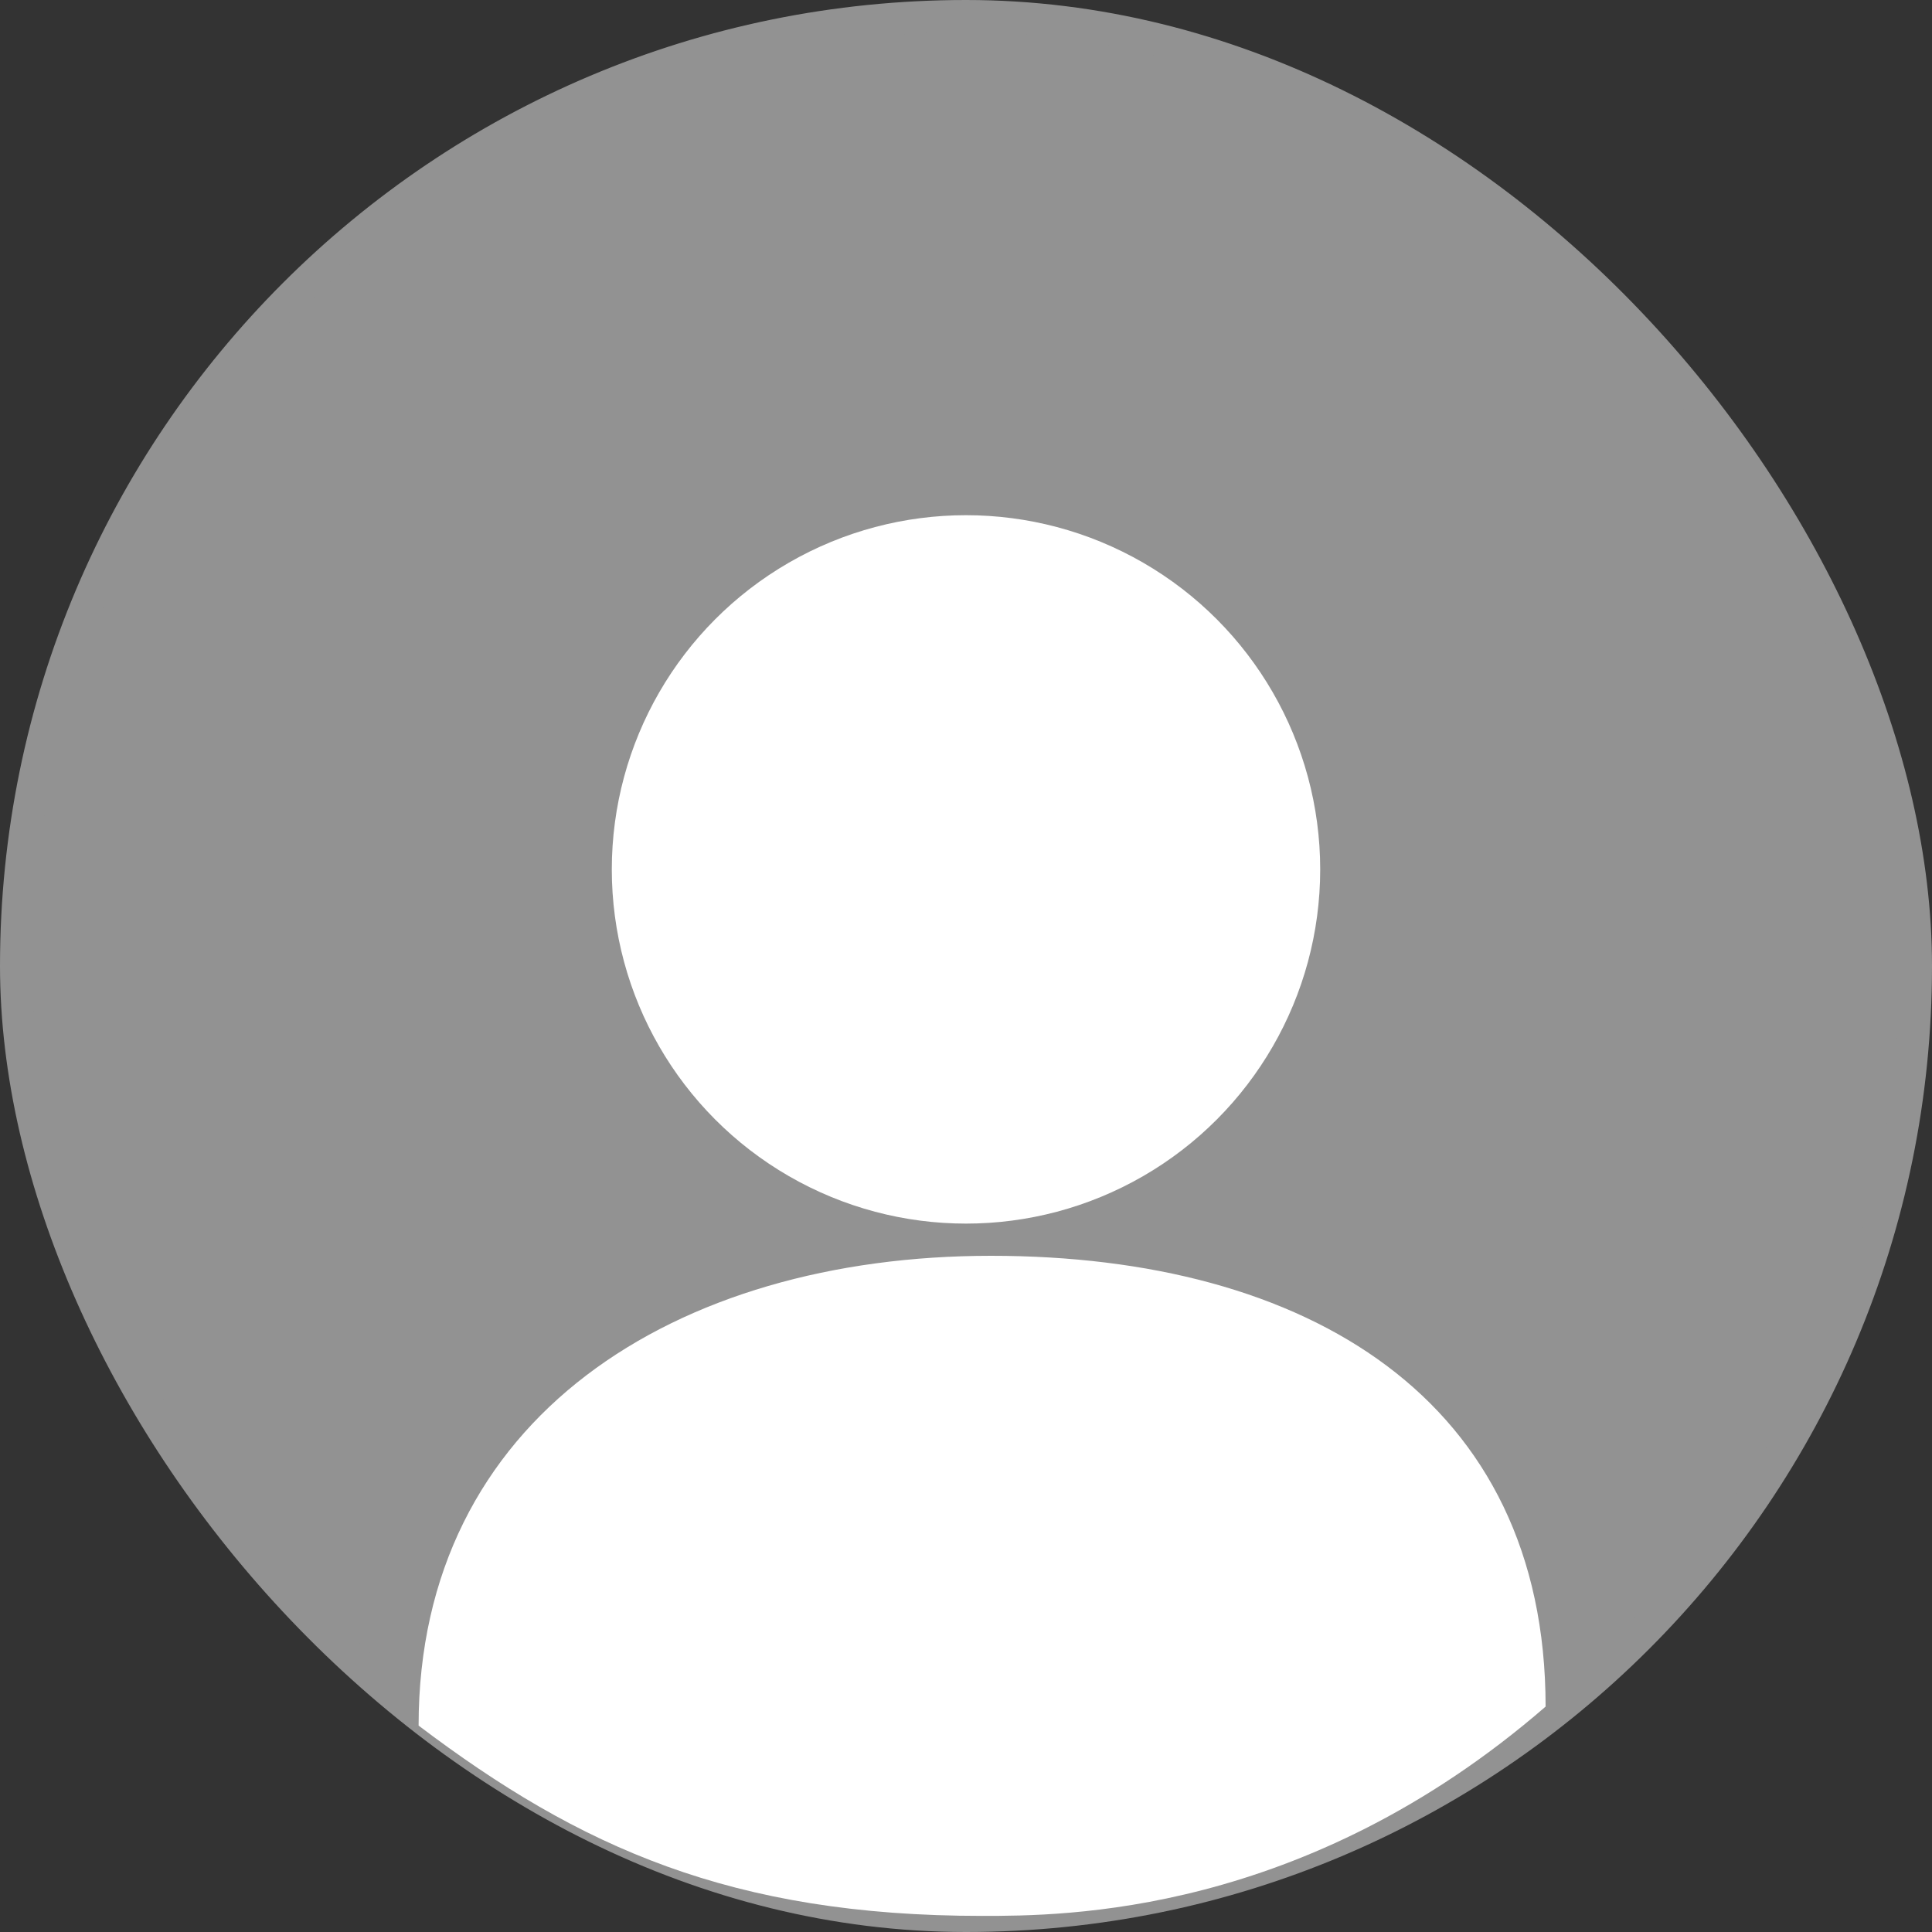 <svg width="60" height="60" viewBox="0 0 60 60" fill="none" xmlns="http://www.w3.org/2000/svg">
<rect x="0" y="0" width="60" height="60" fill="#333333" stroke="none"/>
<rect x="0.5" y="0.5" width="59" height="59" rx="29.5" fill="#929292" stroke="#929292"/>
<circle cx="30" cy="27" r="11" fill="white"/>
<path d="M48 53C40.5 59.5 33.025 59.5 30.5 59.5C22.722 59.5 18 57.372 13 53.59C13 44.04 20.959 39 30.778 39C40.596 39 48 43.45 48 53Z" fill="white"/>
</svg>
